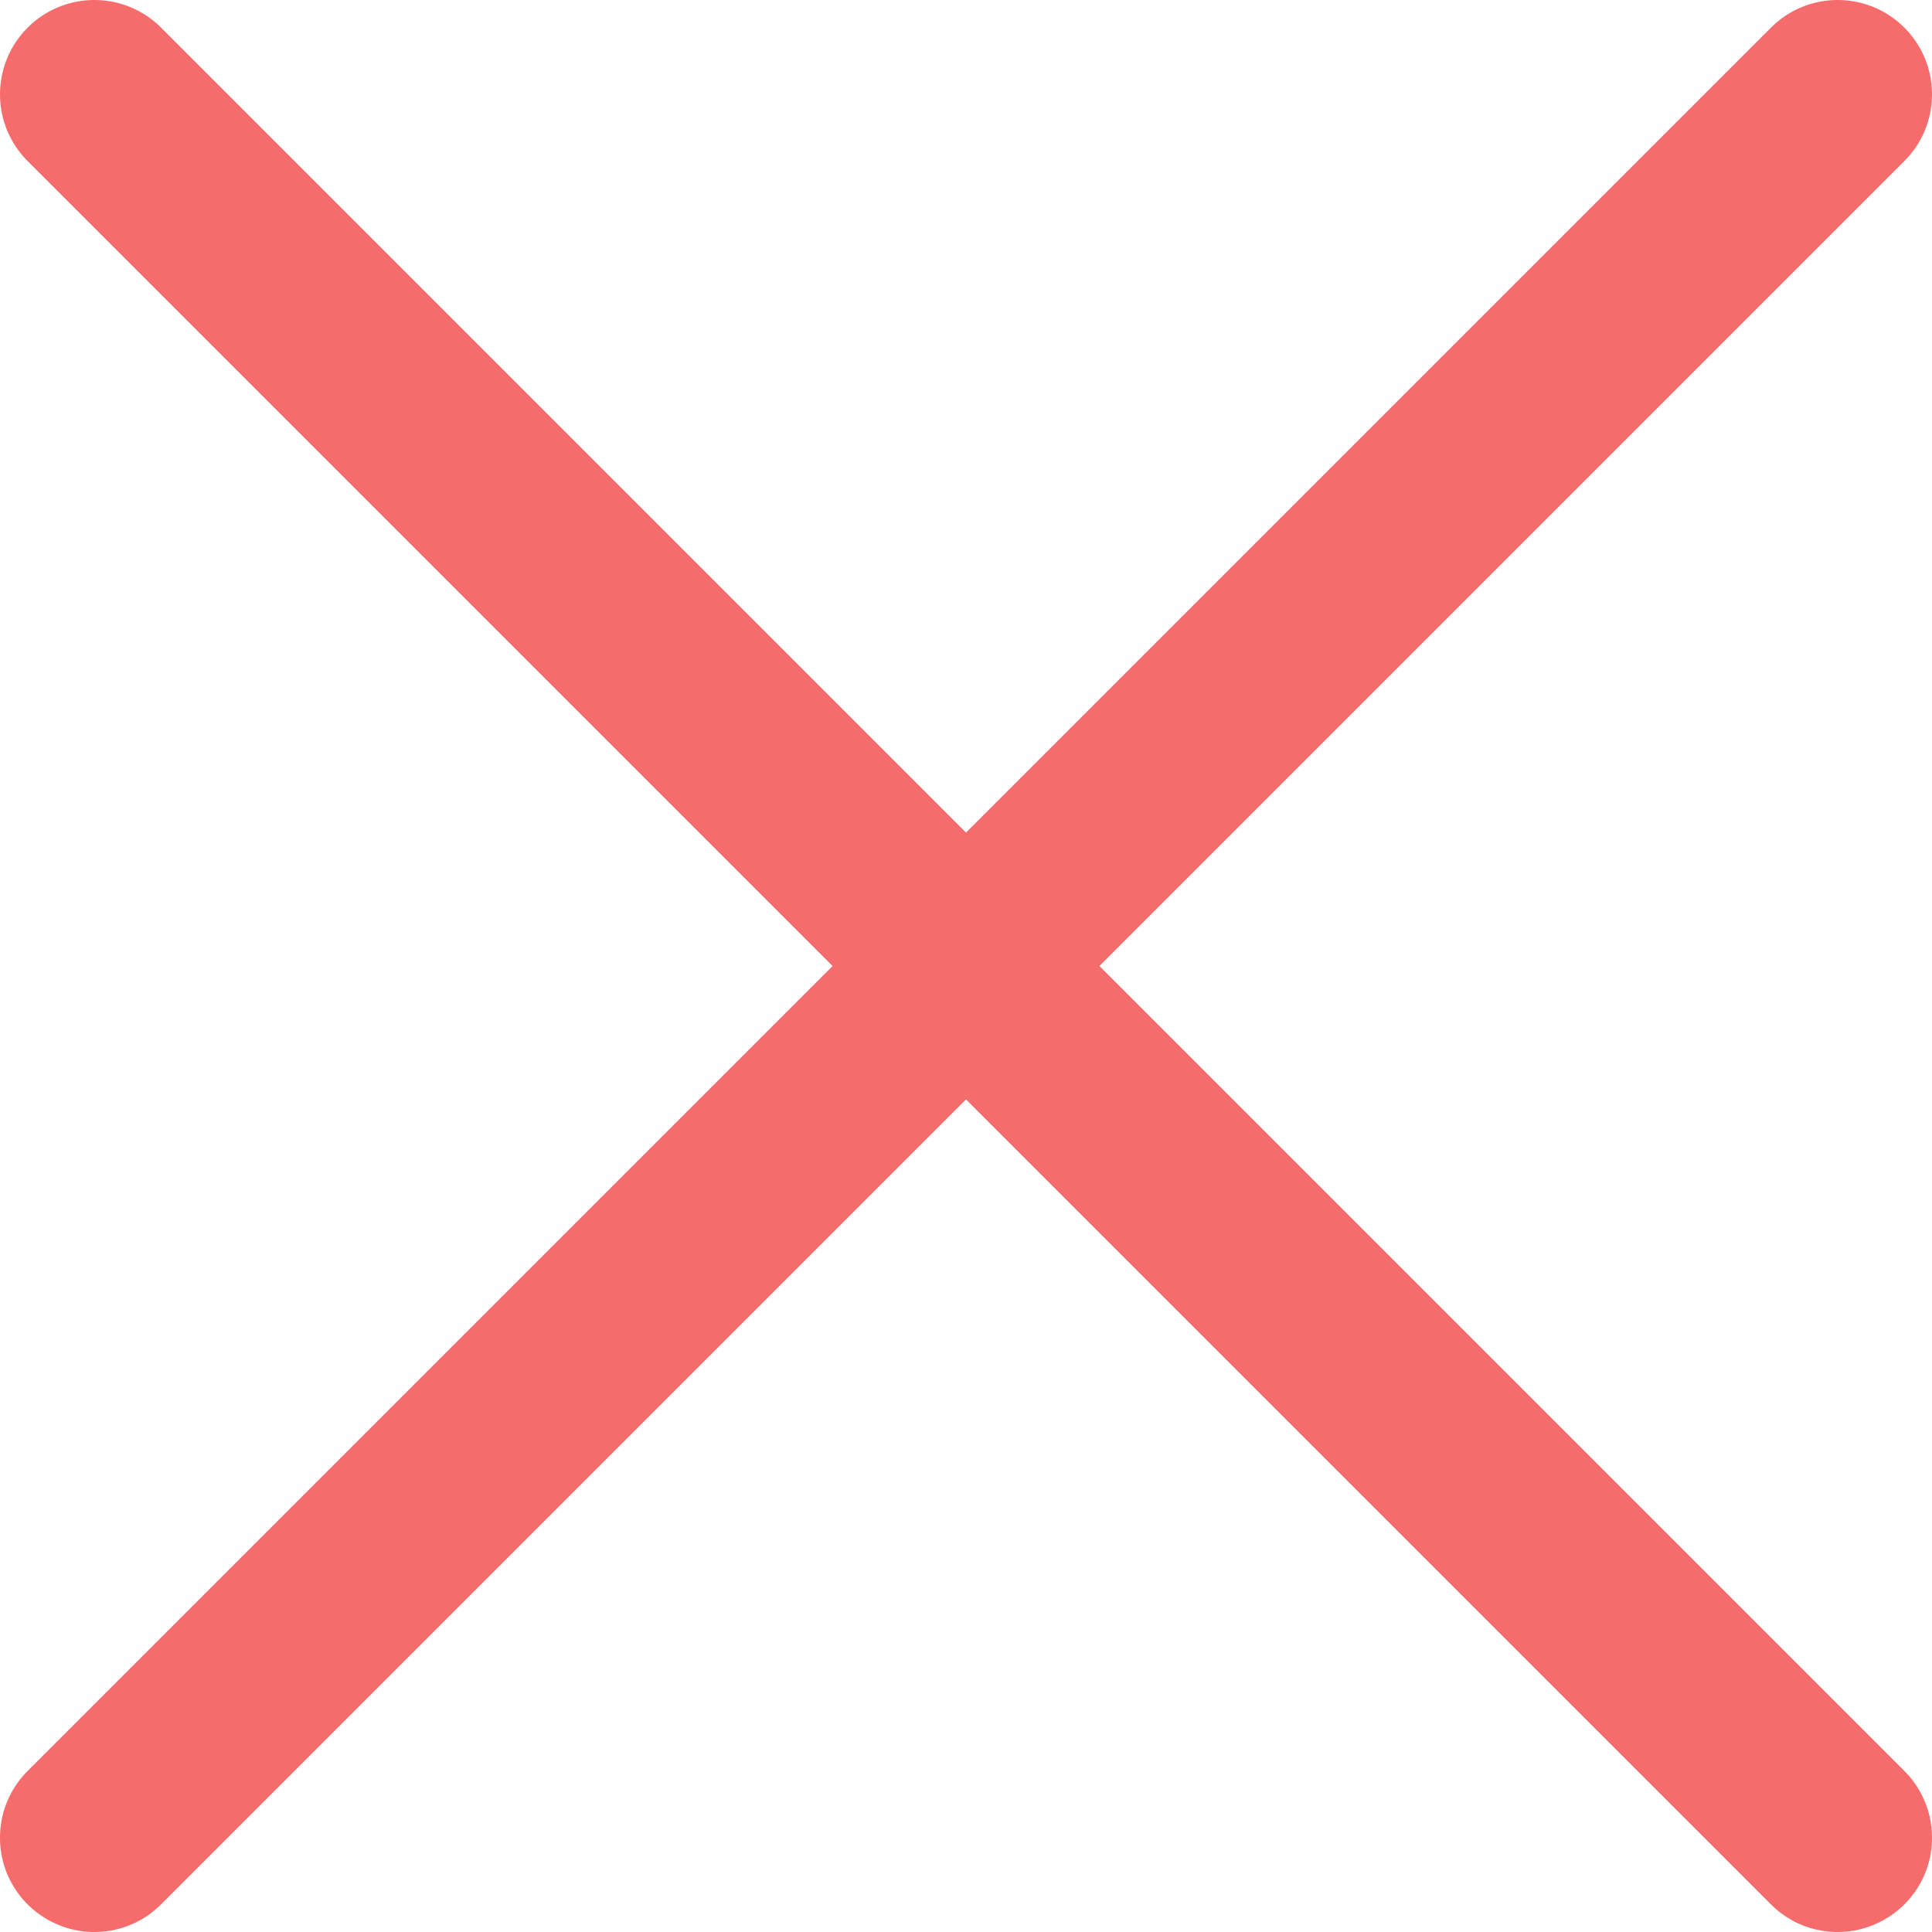 <svg width="16" height="16" viewBox="0 0 16 16" fill="none" xmlns="http://www.w3.org/2000/svg">
<path d="M0.781 16C0.627 16 0.476 15.954 0.347 15.868C0.219 15.783 0.119 15.661 0.059 15.518C0 15.375 -0.015 15.218 0.015 15.066C0.045 14.915 0.12 14.775 0.229 14.666L14.666 0.229C14.813 0.082 15.011 0 15.219 0C15.426 0 15.625 0.082 15.771 0.229C15.918 0.375 16 0.574 16 0.781C16 0.989 15.918 1.187 15.771 1.334L1.334 15.771C1.261 15.844 1.175 15.902 1.08 15.941C0.986 15.98 0.884 16 0.781 16Z" fill="#F66C6C"/>
<path d="M15.219 16C15.116 16 15.014 15.98 14.919 15.941C14.825 15.902 14.739 15.844 14.666 15.771L0.229 1.334C0.082 1.187 0 0.989 0 0.781C0 0.574 0.082 0.375 0.229 0.229C0.375 0.082 0.574 0 0.781 0C0.989 0 1.187 0.082 1.334 0.229L15.771 14.666C15.88 14.775 15.955 14.915 15.985 15.066C16.015 15.218 16 15.375 15.941 15.518C15.881 15.661 15.781 15.783 15.653 15.868C15.524 15.954 15.373 16 15.219 16Z" fill="#F66C6C"/>
</svg>
